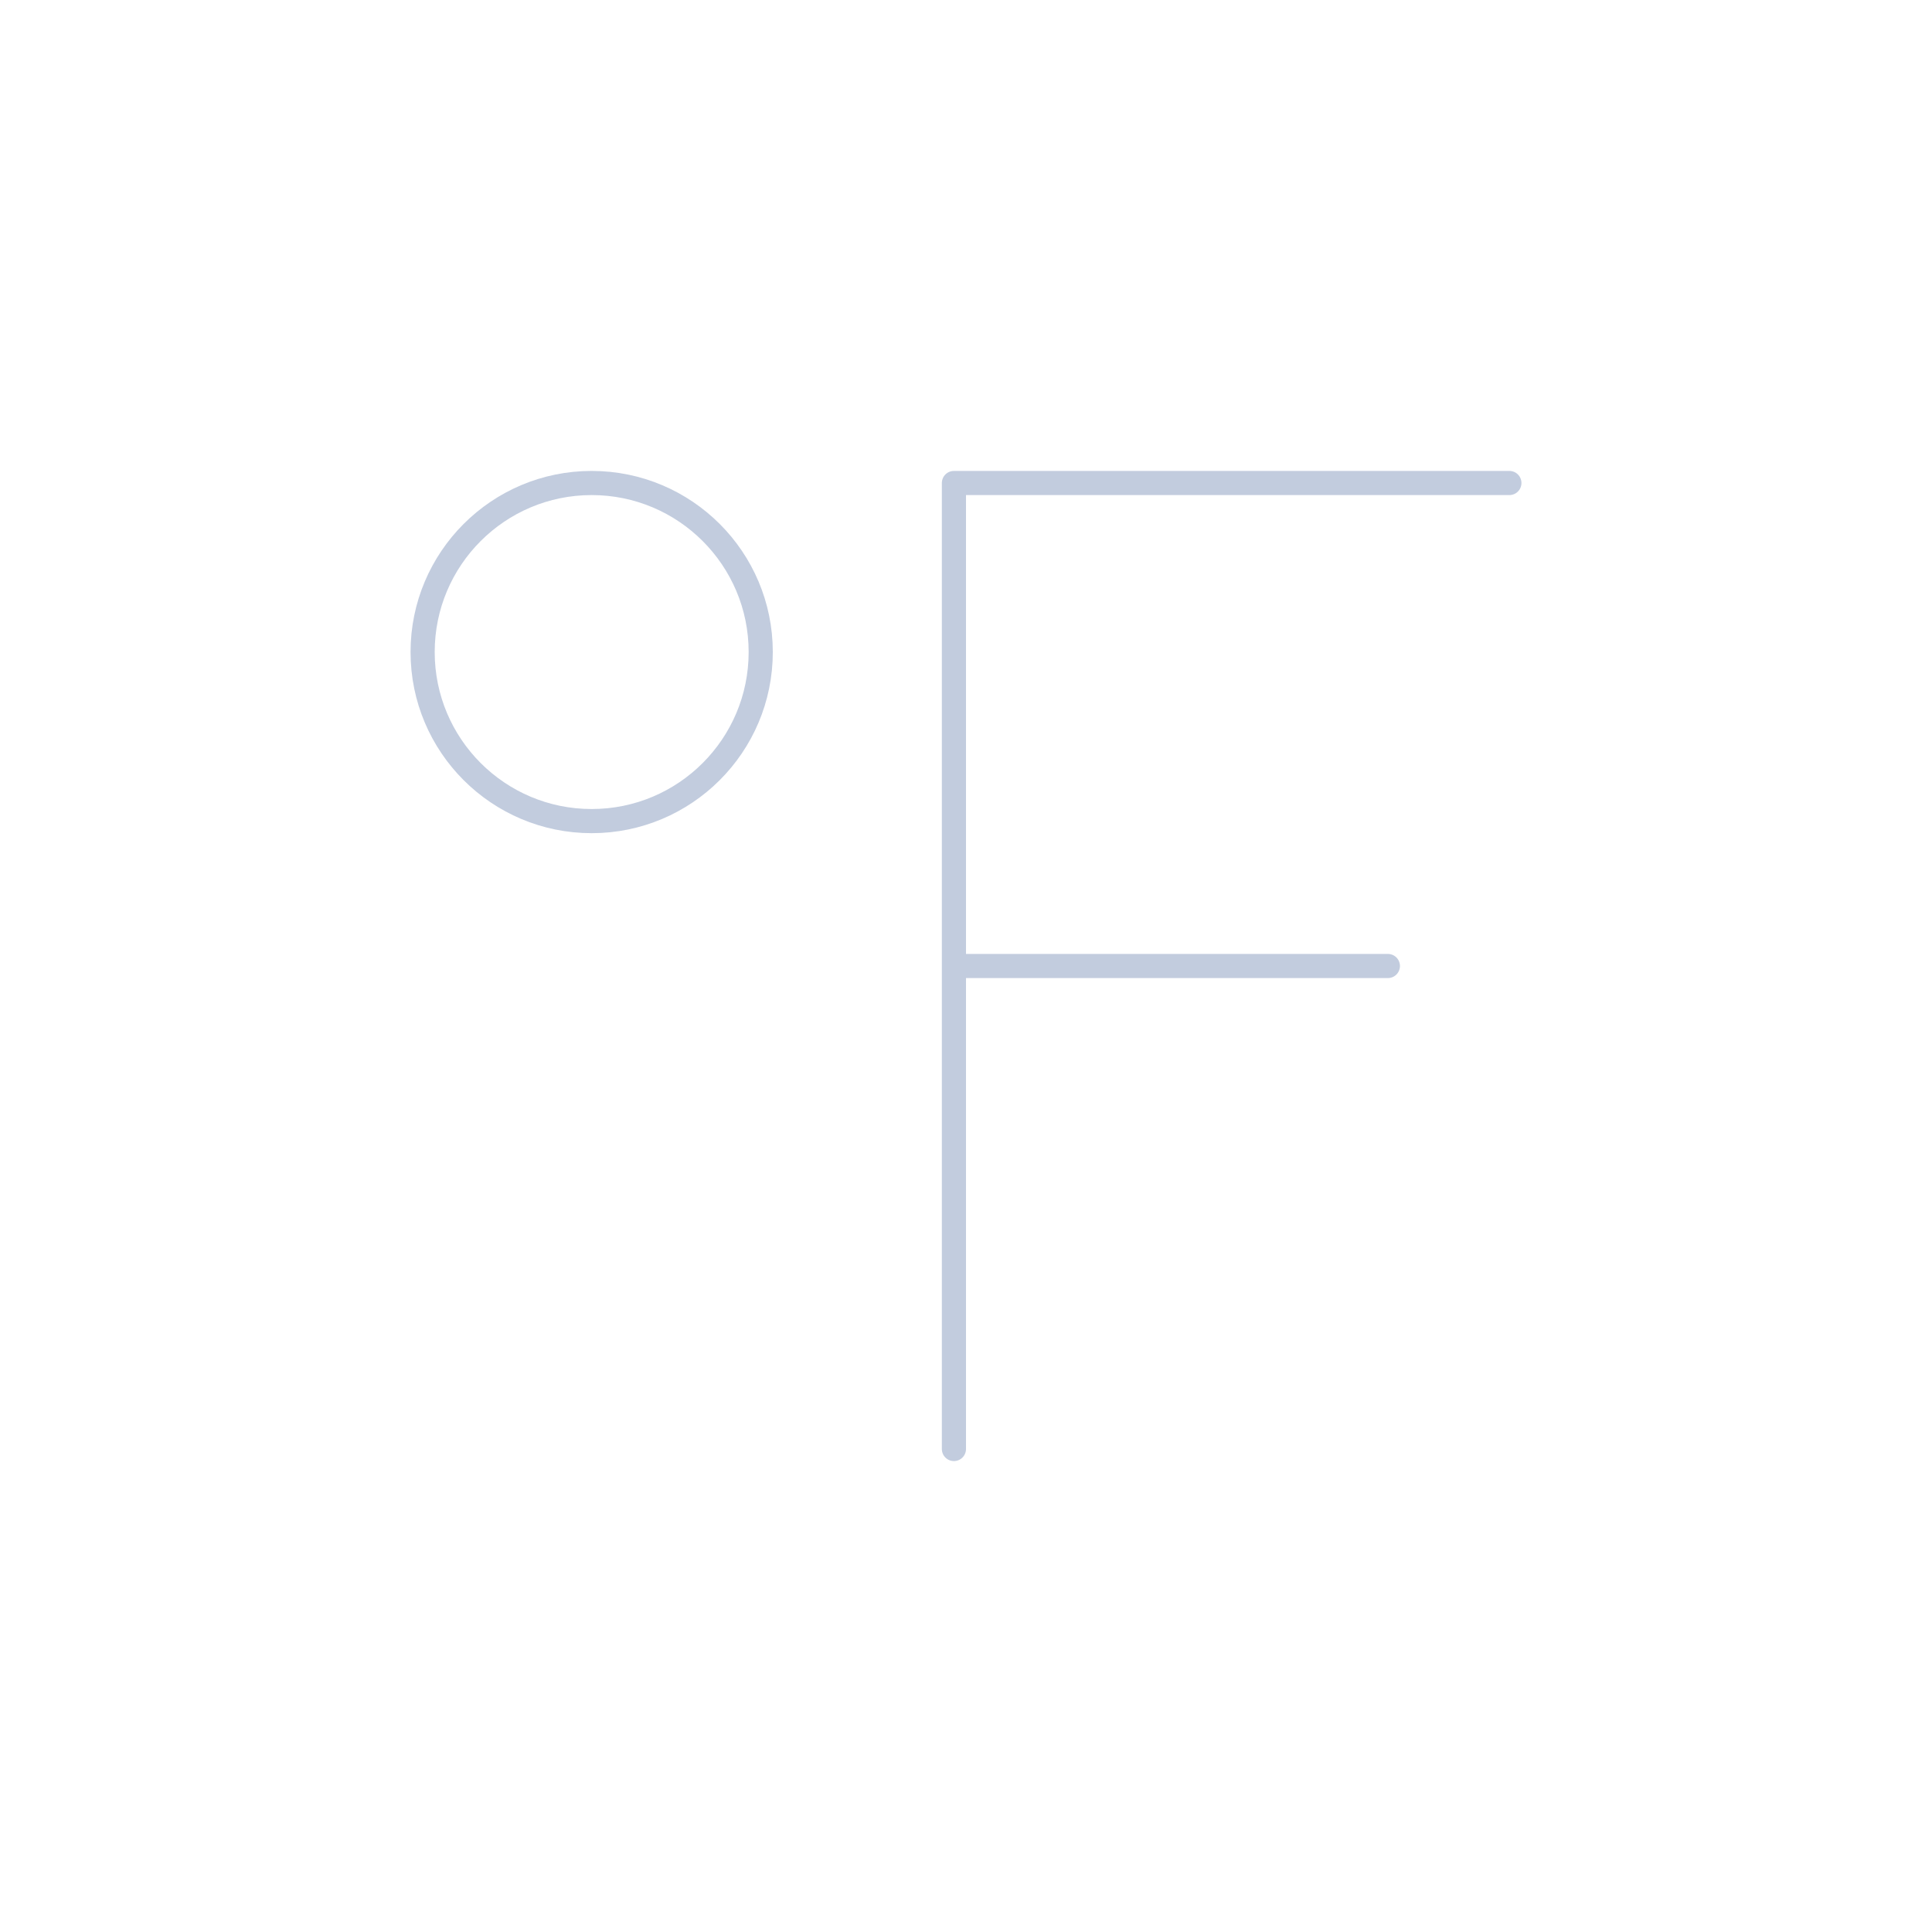 <svg width="80" height="80" viewBox="0 0 80 80" fill="none" xmlns="http://www.w3.org/2000/svg">
  <path d="M62.5 20H39.5V40M39.5 60V40M39.5 40H57.469" stroke="#C2CCDE" stroke-linecap="round" stroke-linejoin="round" />
  <path d="M17.5 27C17.5 23.134 20.634 20 24.5 20C28.366 20 31.5 23.134 31.5 27C31.5 30.866 28.366 34 24.5 34C20.634 34 17.5 30.866 17.5 27Z" stroke="#C2CCDE" stroke-linecap="round" stroke-linejoin="round" />
</svg>